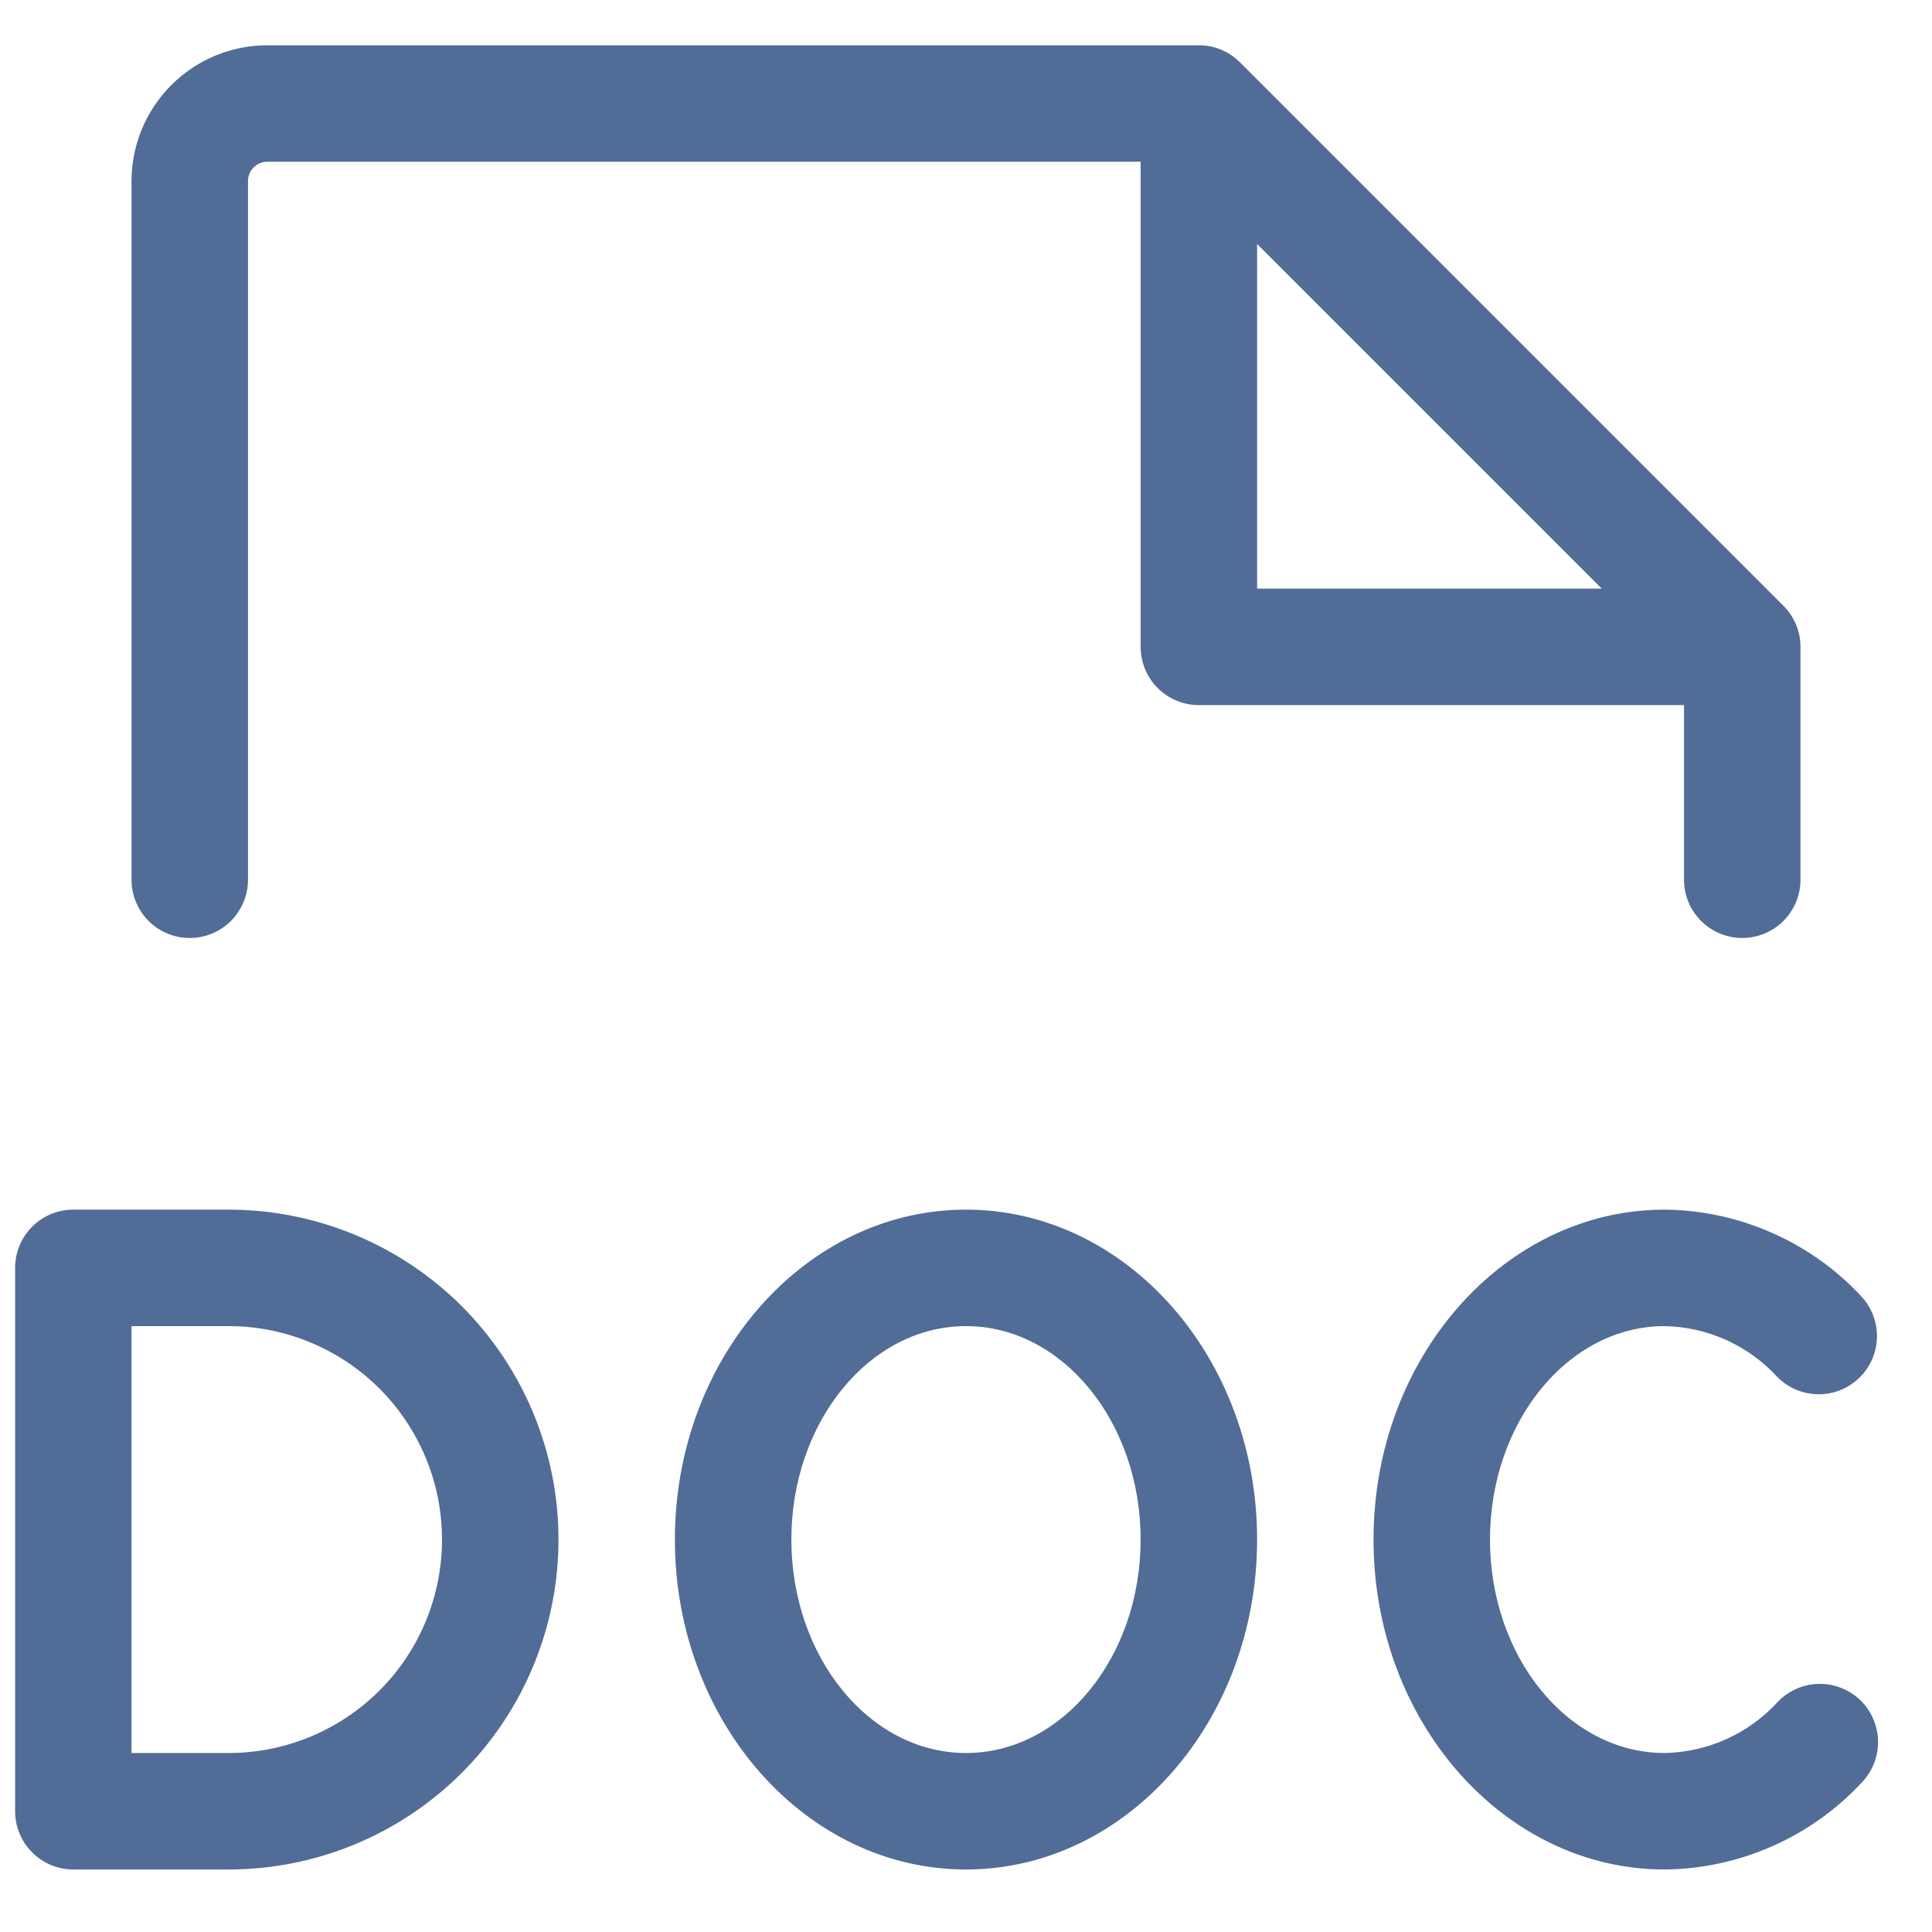 <svg width="28" height="28" viewBox="0 0 28 28" fill="none" xmlns="http://www.w3.org/2000/svg">
<path d="M3.313 17.531H1.063C0.839 17.531 0.624 17.62 0.466 17.778C0.308 17.936 0.219 18.151 0.219 18.375V26.25C0.219 26.474 0.308 26.688 0.466 26.846C0.624 27.005 0.839 27.094 1.063 27.094H3.313C4.581 27.094 5.797 26.59 6.693 25.693C7.59 24.797 8.094 23.58 8.094 22.312C8.094 21.044 7.59 19.828 6.693 18.931C5.797 18.035 4.581 17.531 3.313 17.531ZM3.313 25.406H1.906V19.219H3.313C4.133 19.219 4.92 19.545 5.5 20.125C6.08 20.705 6.406 21.492 6.406 22.312C6.406 23.133 6.08 23.92 5.5 24.5C4.92 25.08 4.133 25.406 3.313 25.406ZM26.959 24.638C27.12 24.793 27.213 25.006 27.218 25.229C27.223 25.453 27.139 25.669 26.984 25.831C26.619 26.225 26.177 26.54 25.685 26.757C25.193 26.974 24.663 27.089 24.125 27.094C21.799 27.094 19.906 24.949 19.906 22.312C19.906 19.676 21.799 17.531 24.125 17.531C24.663 17.536 25.194 17.651 25.685 17.869C26.177 18.086 26.619 18.402 26.984 18.797C27.131 18.96 27.21 19.174 27.202 19.393C27.194 19.613 27.101 19.82 26.942 19.972C26.784 20.124 26.572 20.209 26.353 20.207C26.133 20.205 25.923 20.118 25.766 19.964C25.558 19.735 25.304 19.551 25.022 19.422C24.74 19.294 24.435 19.225 24.125 19.219C22.729 19.219 21.594 20.607 21.594 22.312C21.594 24.018 22.729 25.406 24.125 25.406C24.435 25.4 24.74 25.331 25.022 25.204C25.304 25.076 25.557 24.892 25.766 24.664C25.921 24.502 26.134 24.409 26.357 24.404C26.581 24.399 26.797 24.484 26.959 24.638ZM14 17.531C11.674 17.531 9.781 19.676 9.781 22.312C9.781 24.949 11.674 27.094 14 27.094C16.326 27.094 18.219 24.949 18.219 22.312C18.219 19.676 16.326 17.531 14 17.531ZM14 25.406C12.604 25.406 11.469 24.018 11.469 22.312C11.469 20.607 12.604 19.219 14 19.219C15.396 19.219 16.531 20.607 16.531 22.312C16.531 24.018 15.396 25.406 14 25.406ZM2.75 13.594C2.974 13.594 3.188 13.505 3.347 13.347C3.505 13.188 3.594 12.974 3.594 12.75V2.625C3.594 2.55 3.623 2.479 3.676 2.426C3.729 2.373 3.8 2.344 3.875 2.344H16.531V9.375C16.531 9.599 16.62 9.813 16.778 9.972C16.937 10.13 17.151 10.219 17.375 10.219H24.406V12.75C24.406 12.974 24.495 13.188 24.653 13.347C24.812 13.505 25.026 13.594 25.25 13.594C25.474 13.594 25.688 13.505 25.847 13.347C26.005 13.188 26.094 12.974 26.094 12.75V9.375C26.094 9.151 26.005 8.937 25.846 8.779L17.971 0.904C17.813 0.745 17.599 0.656 17.375 0.656H3.875C3.353 0.656 2.852 0.864 2.483 1.233C2.114 1.602 1.906 2.103 1.906 2.625V12.75C1.906 12.974 1.995 13.188 2.153 13.347C2.312 13.505 2.526 13.594 2.75 13.594ZM18.219 3.536L23.214 8.531H18.219V3.536Z" fill="#516C96"/>
</svg>

